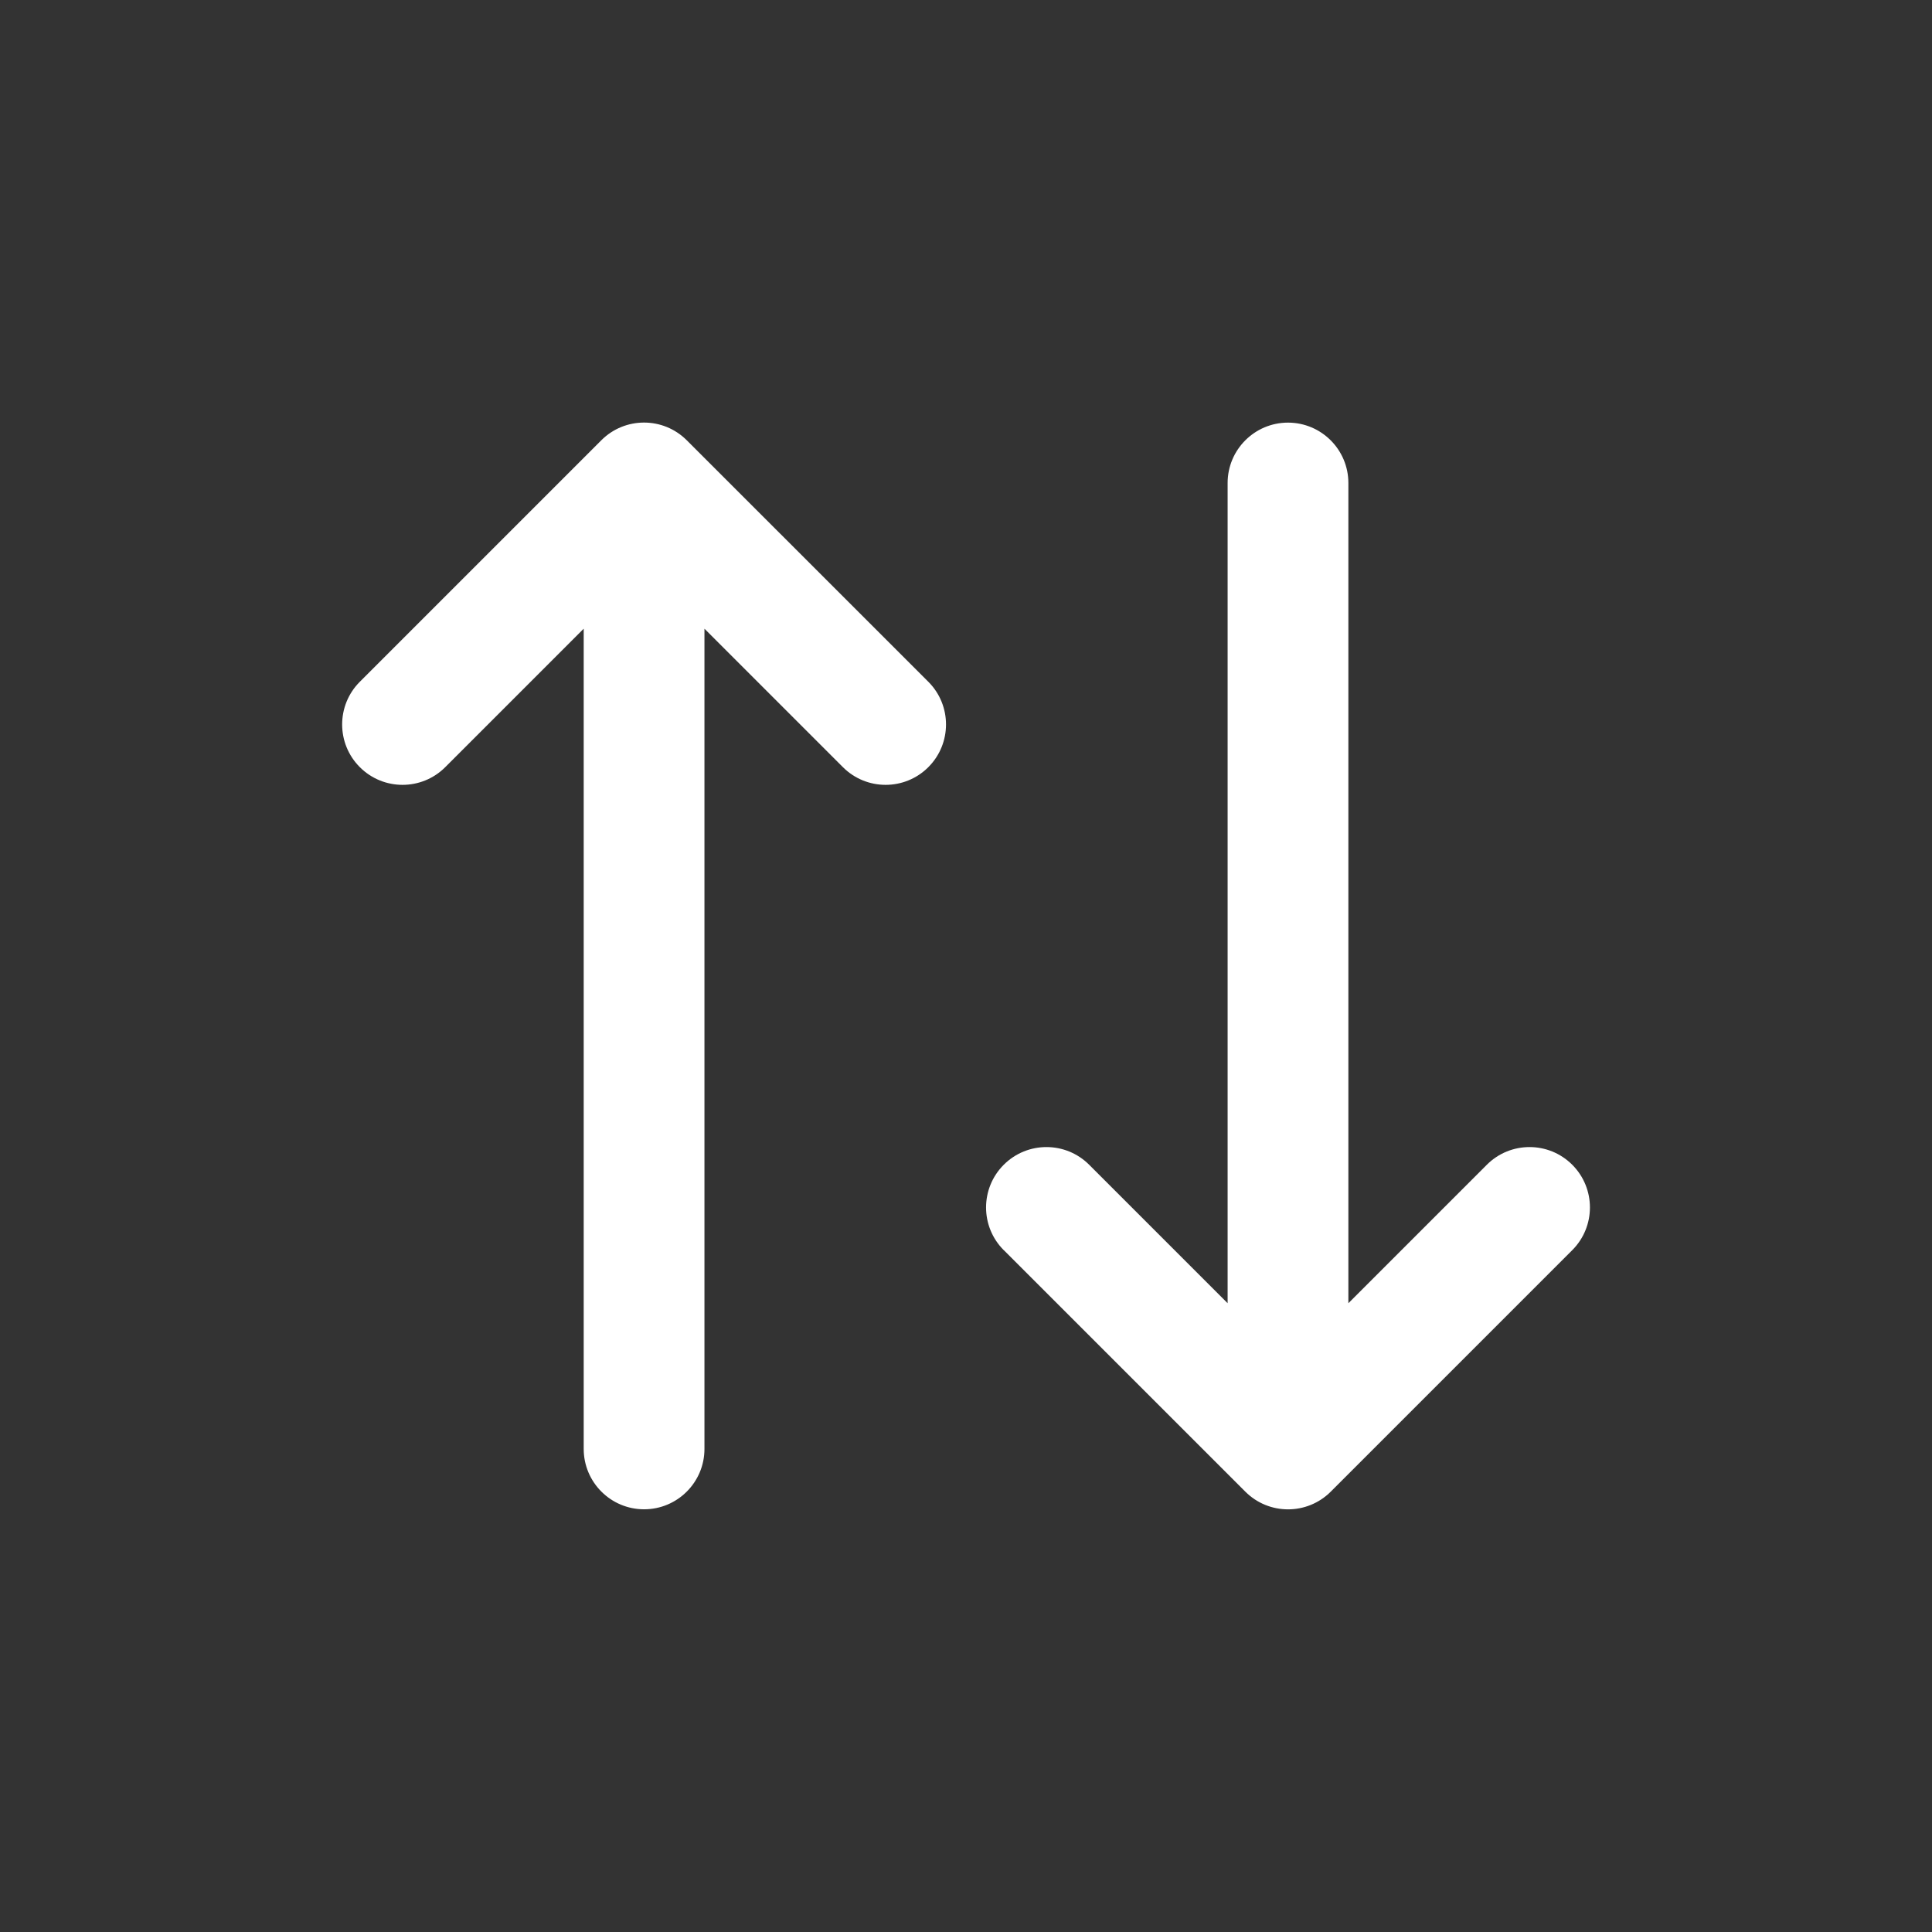 <svg xmlns="http://www.w3.org/2000/svg" version="1.1" xmlns:xlink="http://www.w3.org/1999/xlink" xmlns:svgjs="http://svgjs.com/svgjs" x="0" y="0" viewBox="0 0 24 24" style="enable-background:new 0 0 512 512" xml:space="preserve" class=""><rect x="0" y="0" width="24" height="24" fill="#333333" stroke="none"/><g><path clip-rule="evenodd" d="m12.47 15.53 3 3c.293.293.768.293 1.061 0l3-3c.293-.293.293-.768 0-1.061s-.768-.293-1.061 0l-1.72 1.72v-10.189c0-.414-.336-.75-.75-.75s-.75.336-.75.75v10.189l-1.72-1.72c-.293-.293-.768-.293-1.061 0s-.293.768 0 1.061zm-3.939-10.061c-.293-.293-.768-.293-1.061 0l-3 3c-.293.293-.293.768 0 1.061s.768.293 1.061 0l1.72-1.72v10.189c0 .414.336.75.75.75s.75-.336.75-.75v-10.189l1.72 1.72c.293.293.768.293 1.061 0s.293-.768 0-1.061z" fill="#ffffff" fill-rule="evenodd" data-original="#ffffff"/></g></svg>